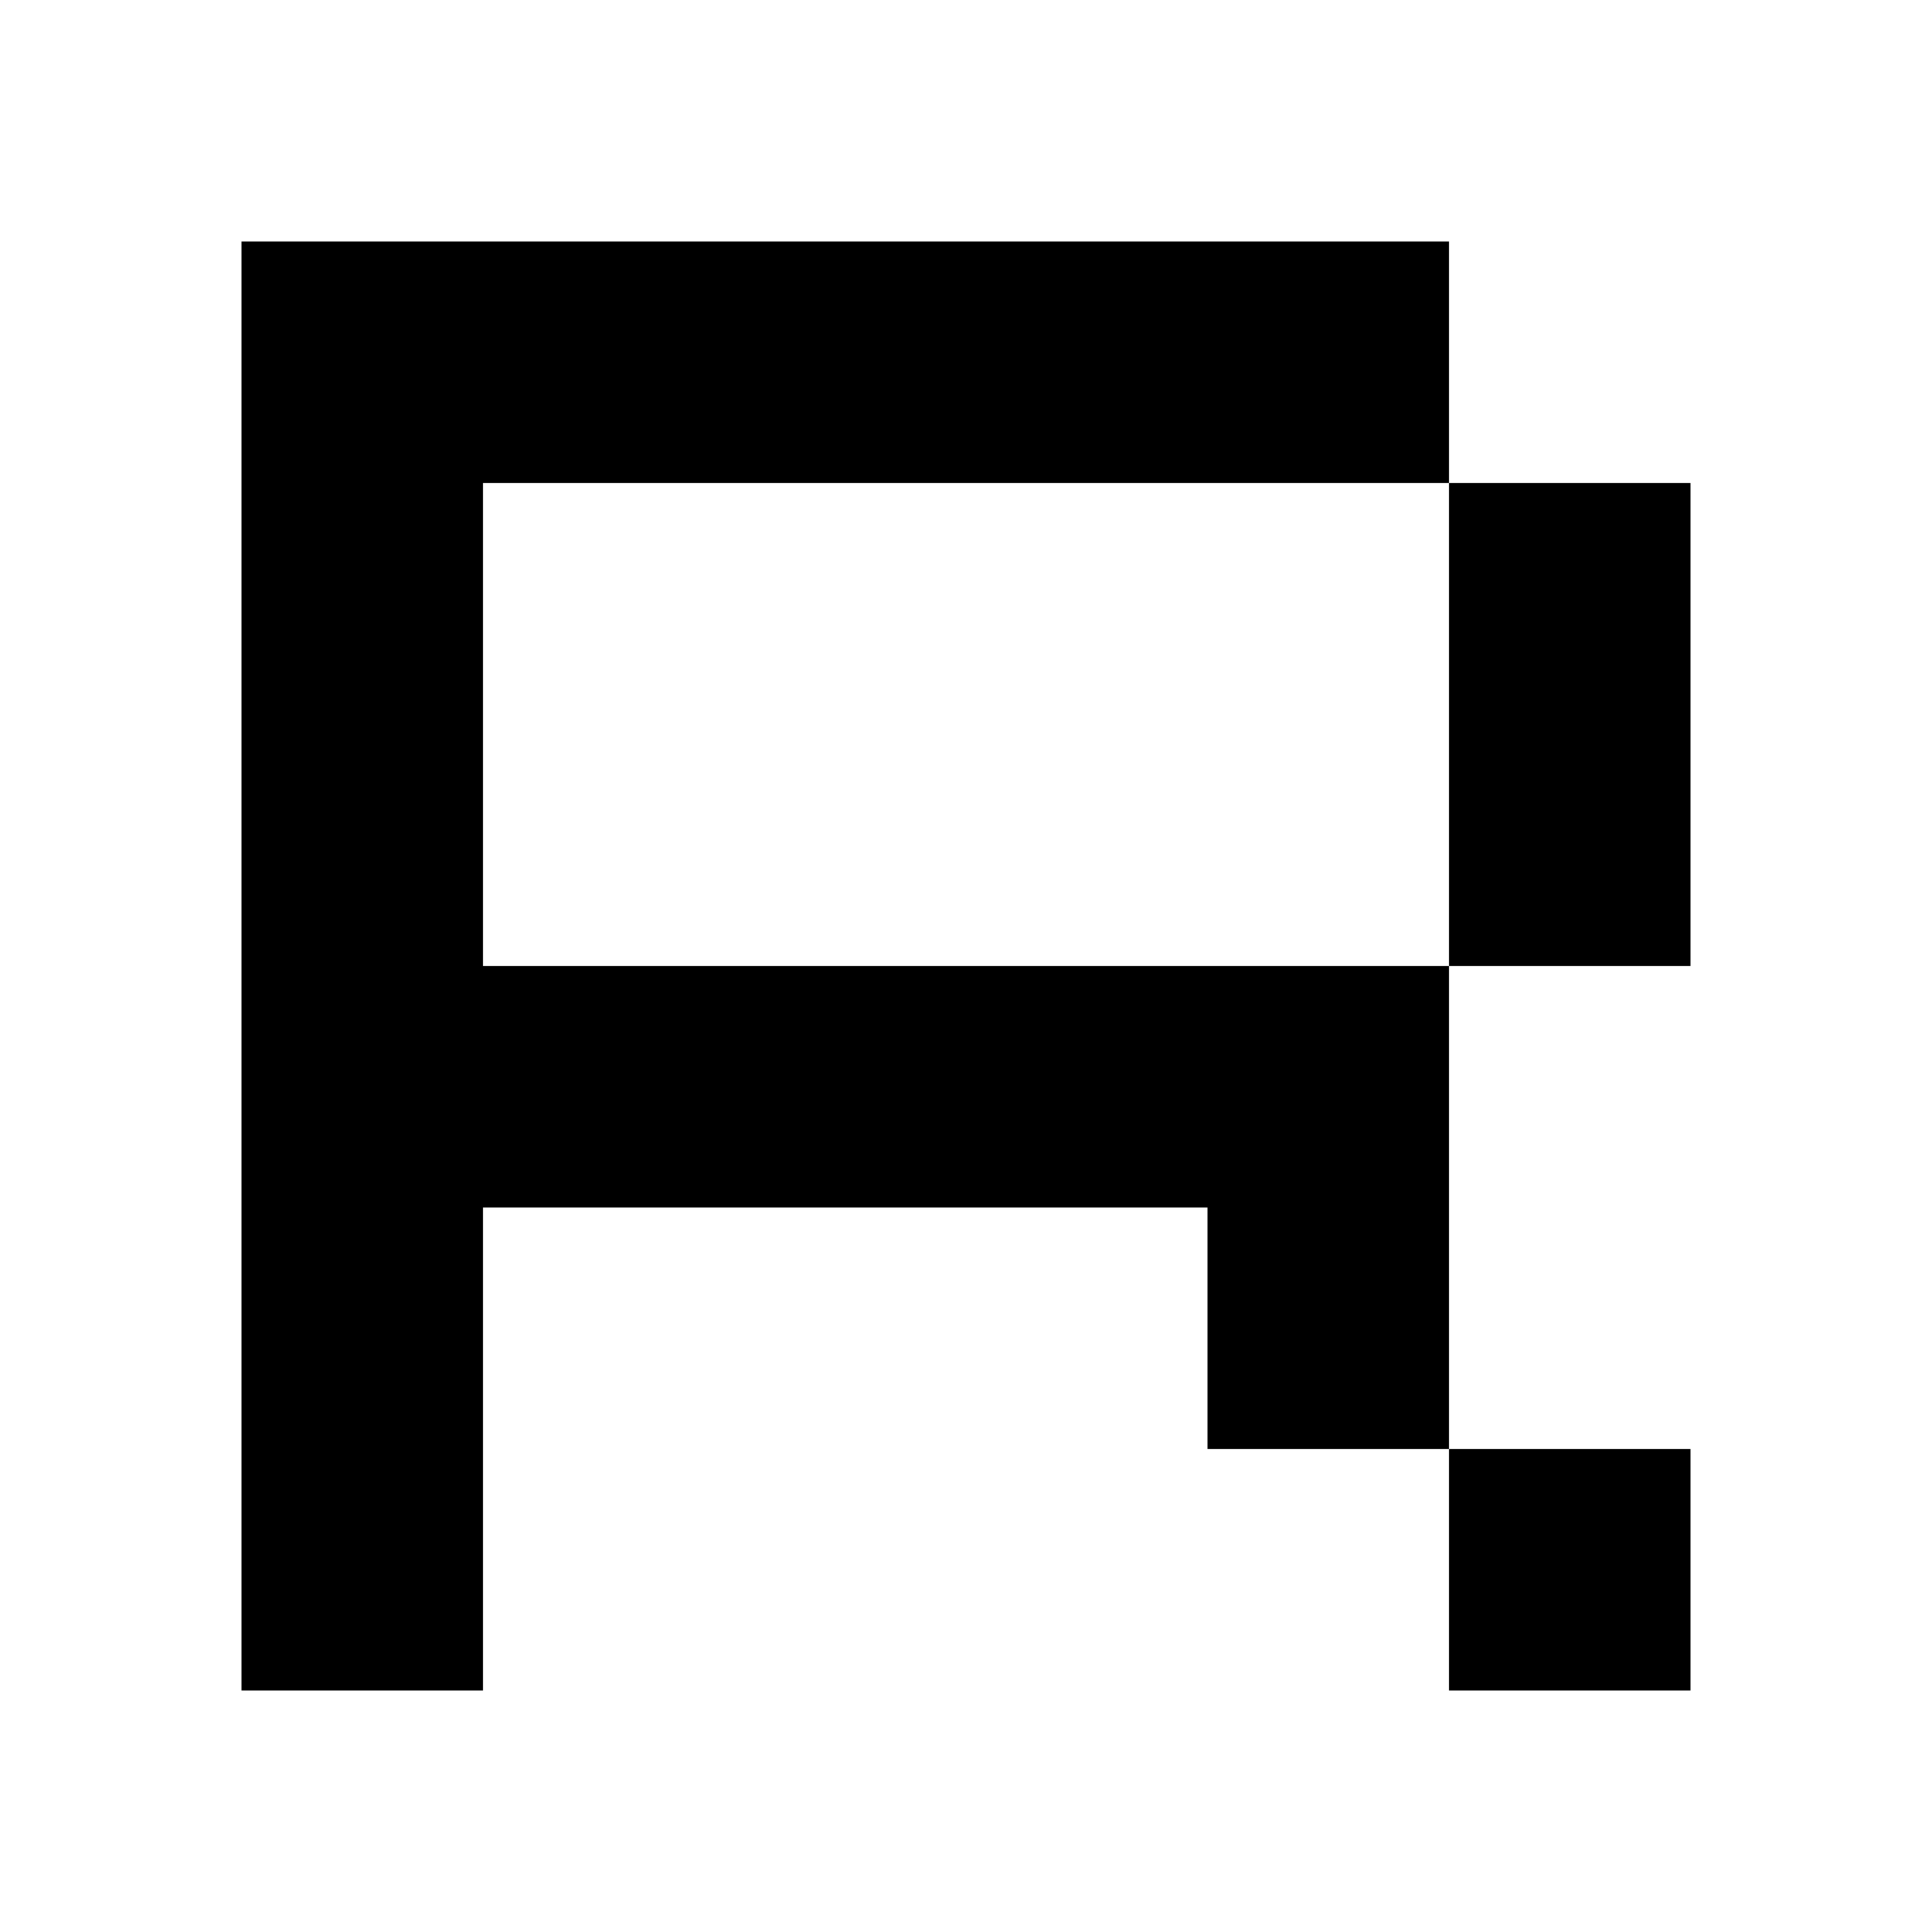 <?xml version="1.0" encoding="utf-8"?>
<!-- Generator: Adobe Illustrator 17.0.0, SVG Export Plug-In . SVG Version: 6.00 Build 0)  -->
<svg version="1.2" baseProfile="tiny" id="Layer_1" xmlns="http://www.w3.org/2000/svg" xmlns:xlink="http://www.w3.org/1999/xlink"
	 x="0px" y="0px" width="8px" height="8px" viewBox="0 0 8 8" overflow="scroll" xml:space="preserve">
<rect x="6" y="6" width="1" height="1"/>
<polygon points="2,2 6,2 6,1 1,1 1,7 2,7 2,5 5,5 5,6 6,6 6,4 2,4 "/>
<rect x="6" y="2" width="1" height="2"/>
</svg>
